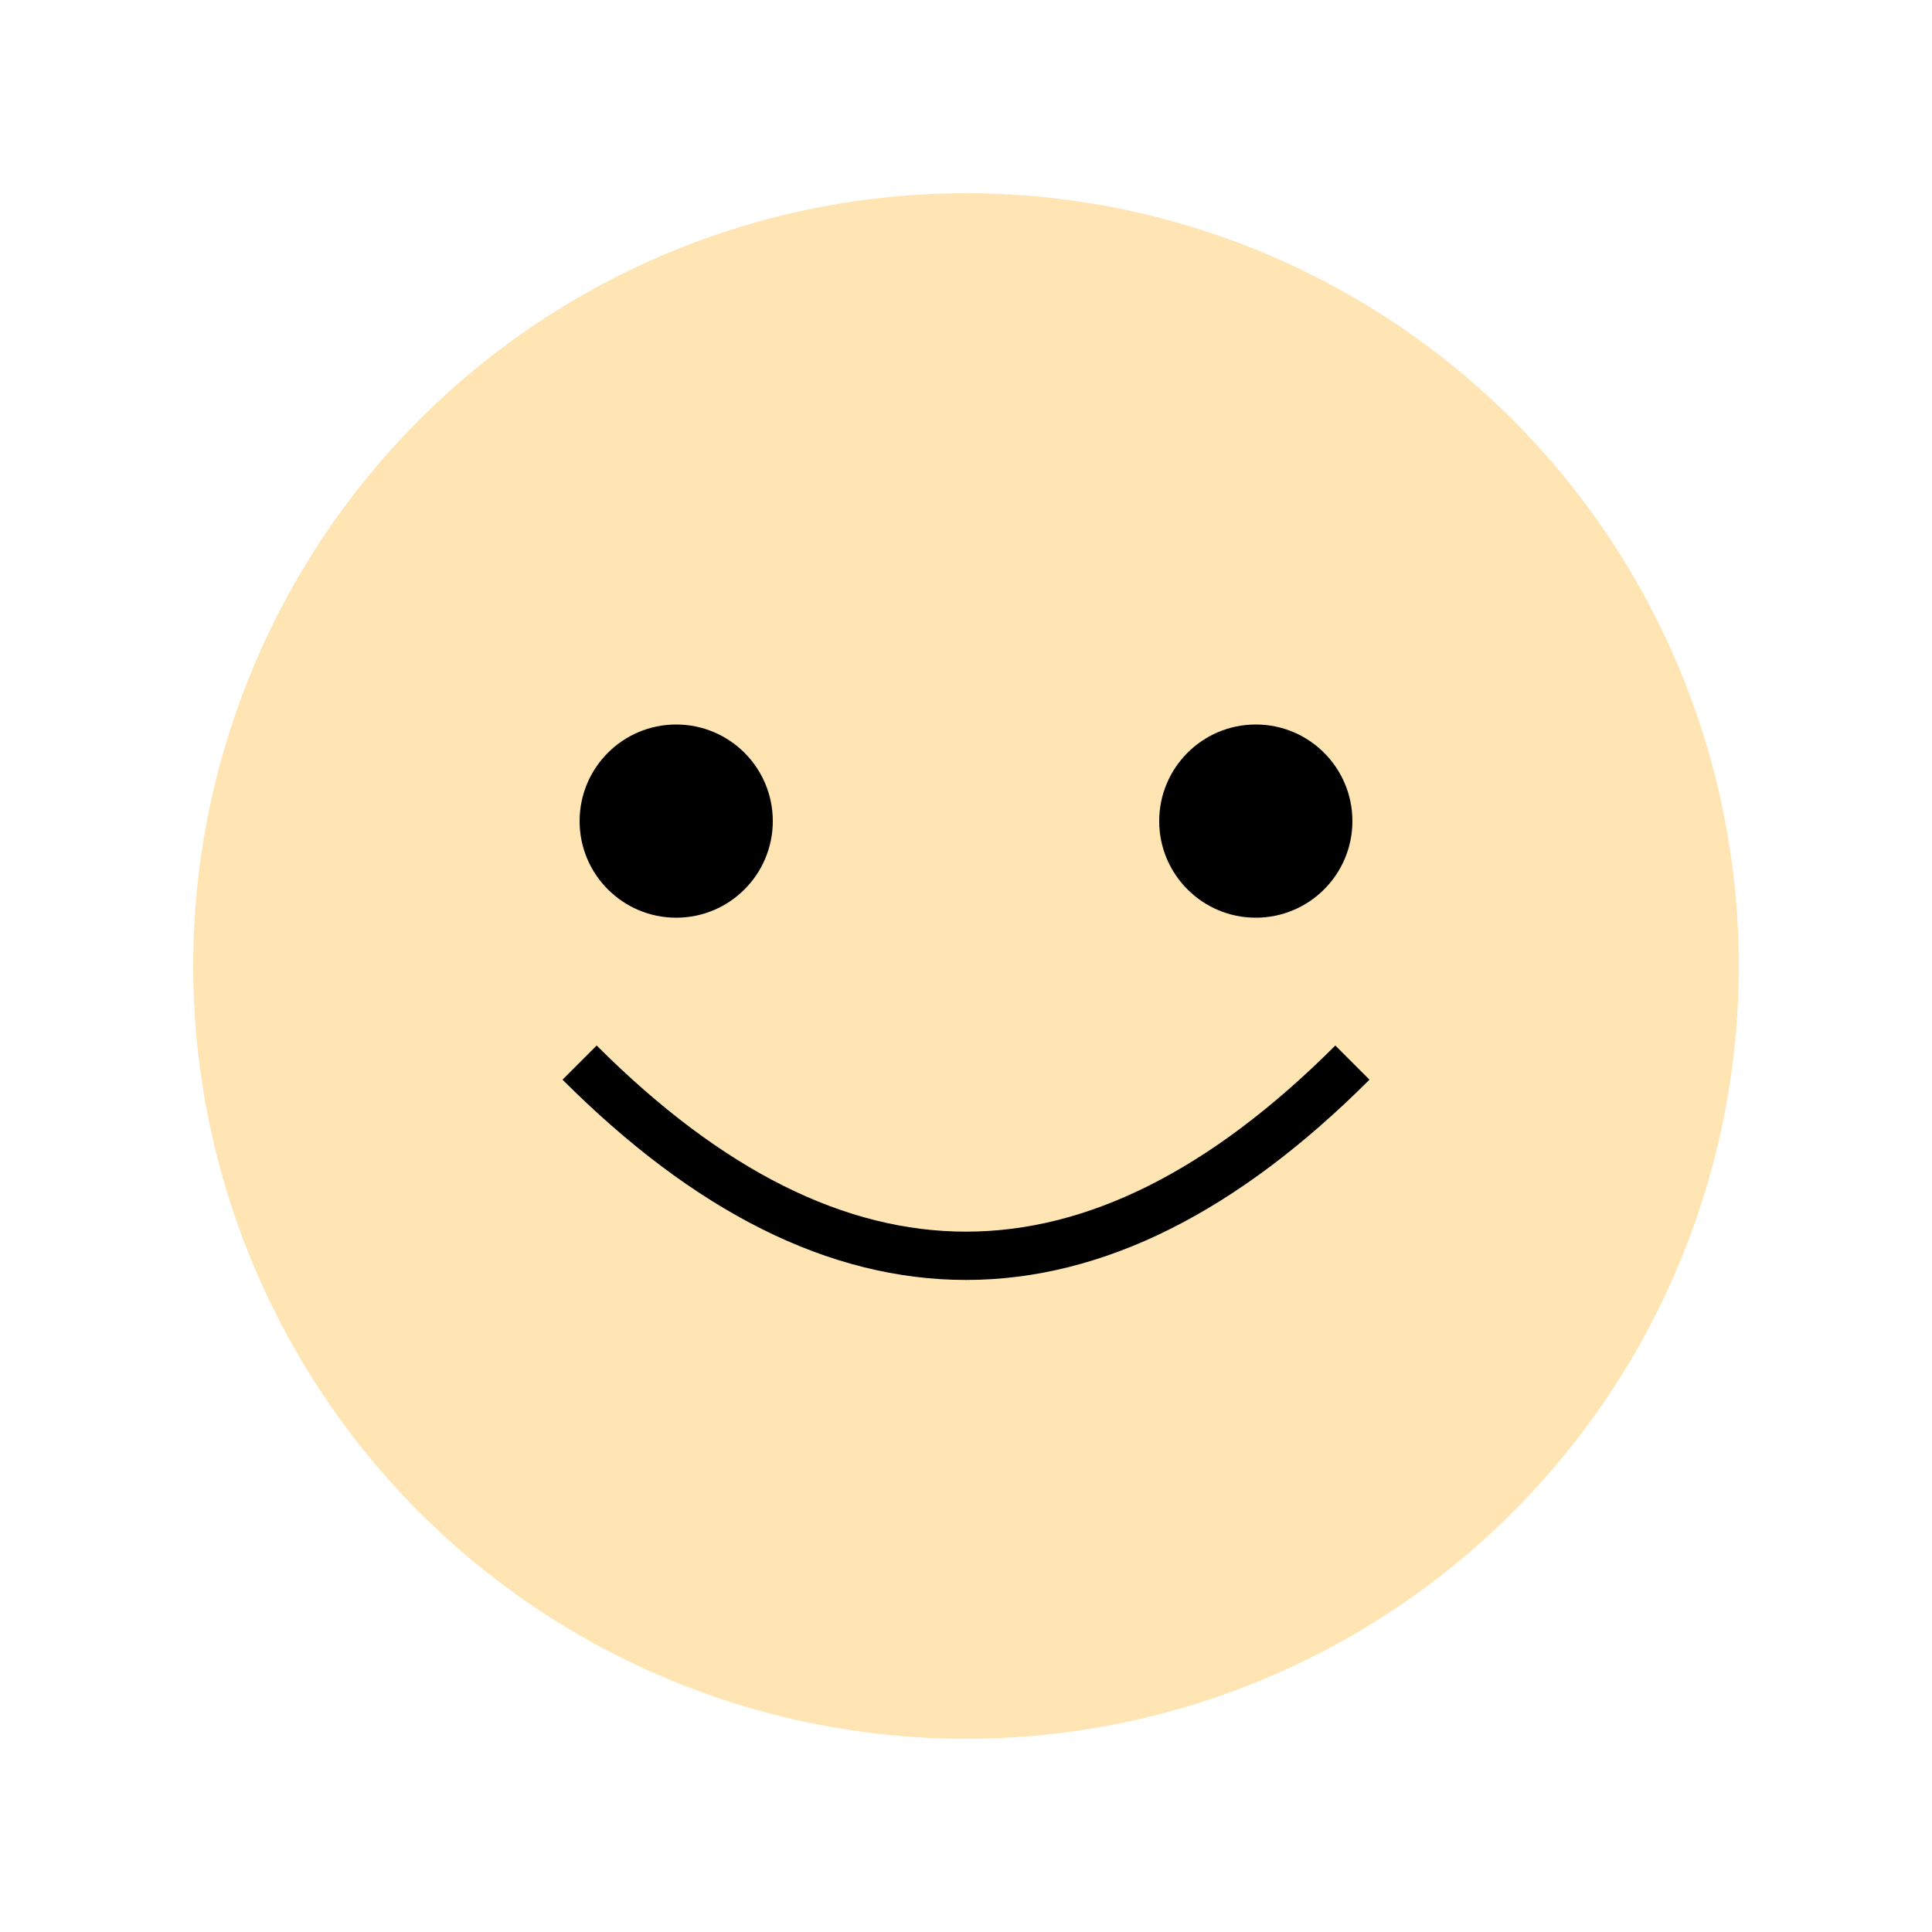 <svg xmlns="http://www.w3.org/2000/svg" viewBox="0 0 200 200">
  <!-- 얼굴 -->
  <circle cx="100" cy="100" r="80" fill="#FFE5B4" />
  
  <!-- 왼쪽 눈 -->
  <circle cx="70" cy="85" r="10" fill="#000">
    <animate
      attributeName="ry"
      values="10;2;10"
      dur="3s"
      repeatCount="indefinite"
    />
  </circle>
  
  <!-- 오른쪽 눈 -->
  <circle cx="130" cy="85" r="10" fill="#000">
    <animate
      attributeName="ry"
      values="10;2;10"
      dur="3s"
      repeatCount="indefinite"
    />
  </circle>
  
  <!-- 입 -->
  <path d="M 60,110 Q 100,150 140,110" 
        fill="none" 
        stroke="#000" 
        stroke-width="5">
    <animate
      attributeName="d"
      values="M 60,110 Q 100,110 140,110;M 60,110 Q 100,150 140,110;M 60,110 Q 100,110 140,110"
      dur="3s"
      repeatCount="indefinite"
    />
  </path>
  
  <!-- 볼 빨개짐 효과 -->
  <circle cx="60" cy="110" r="15" fill="#FFB6C1" opacity="0">
    <animate
      attributeName="opacity"
      values="0;0.5;0"
      dur="3s"
      repeatCount="indefinite"
    />
  </circle>
  
  <circle cx="140" cy="110" r="15" fill="#FFB6C1" opacity="0">
    <animate
      attributeName="opacity"
      values="0;0.5;0"
      dur="3s"
      repeatCount="indefinite"
    />
  </circle>
</svg>
